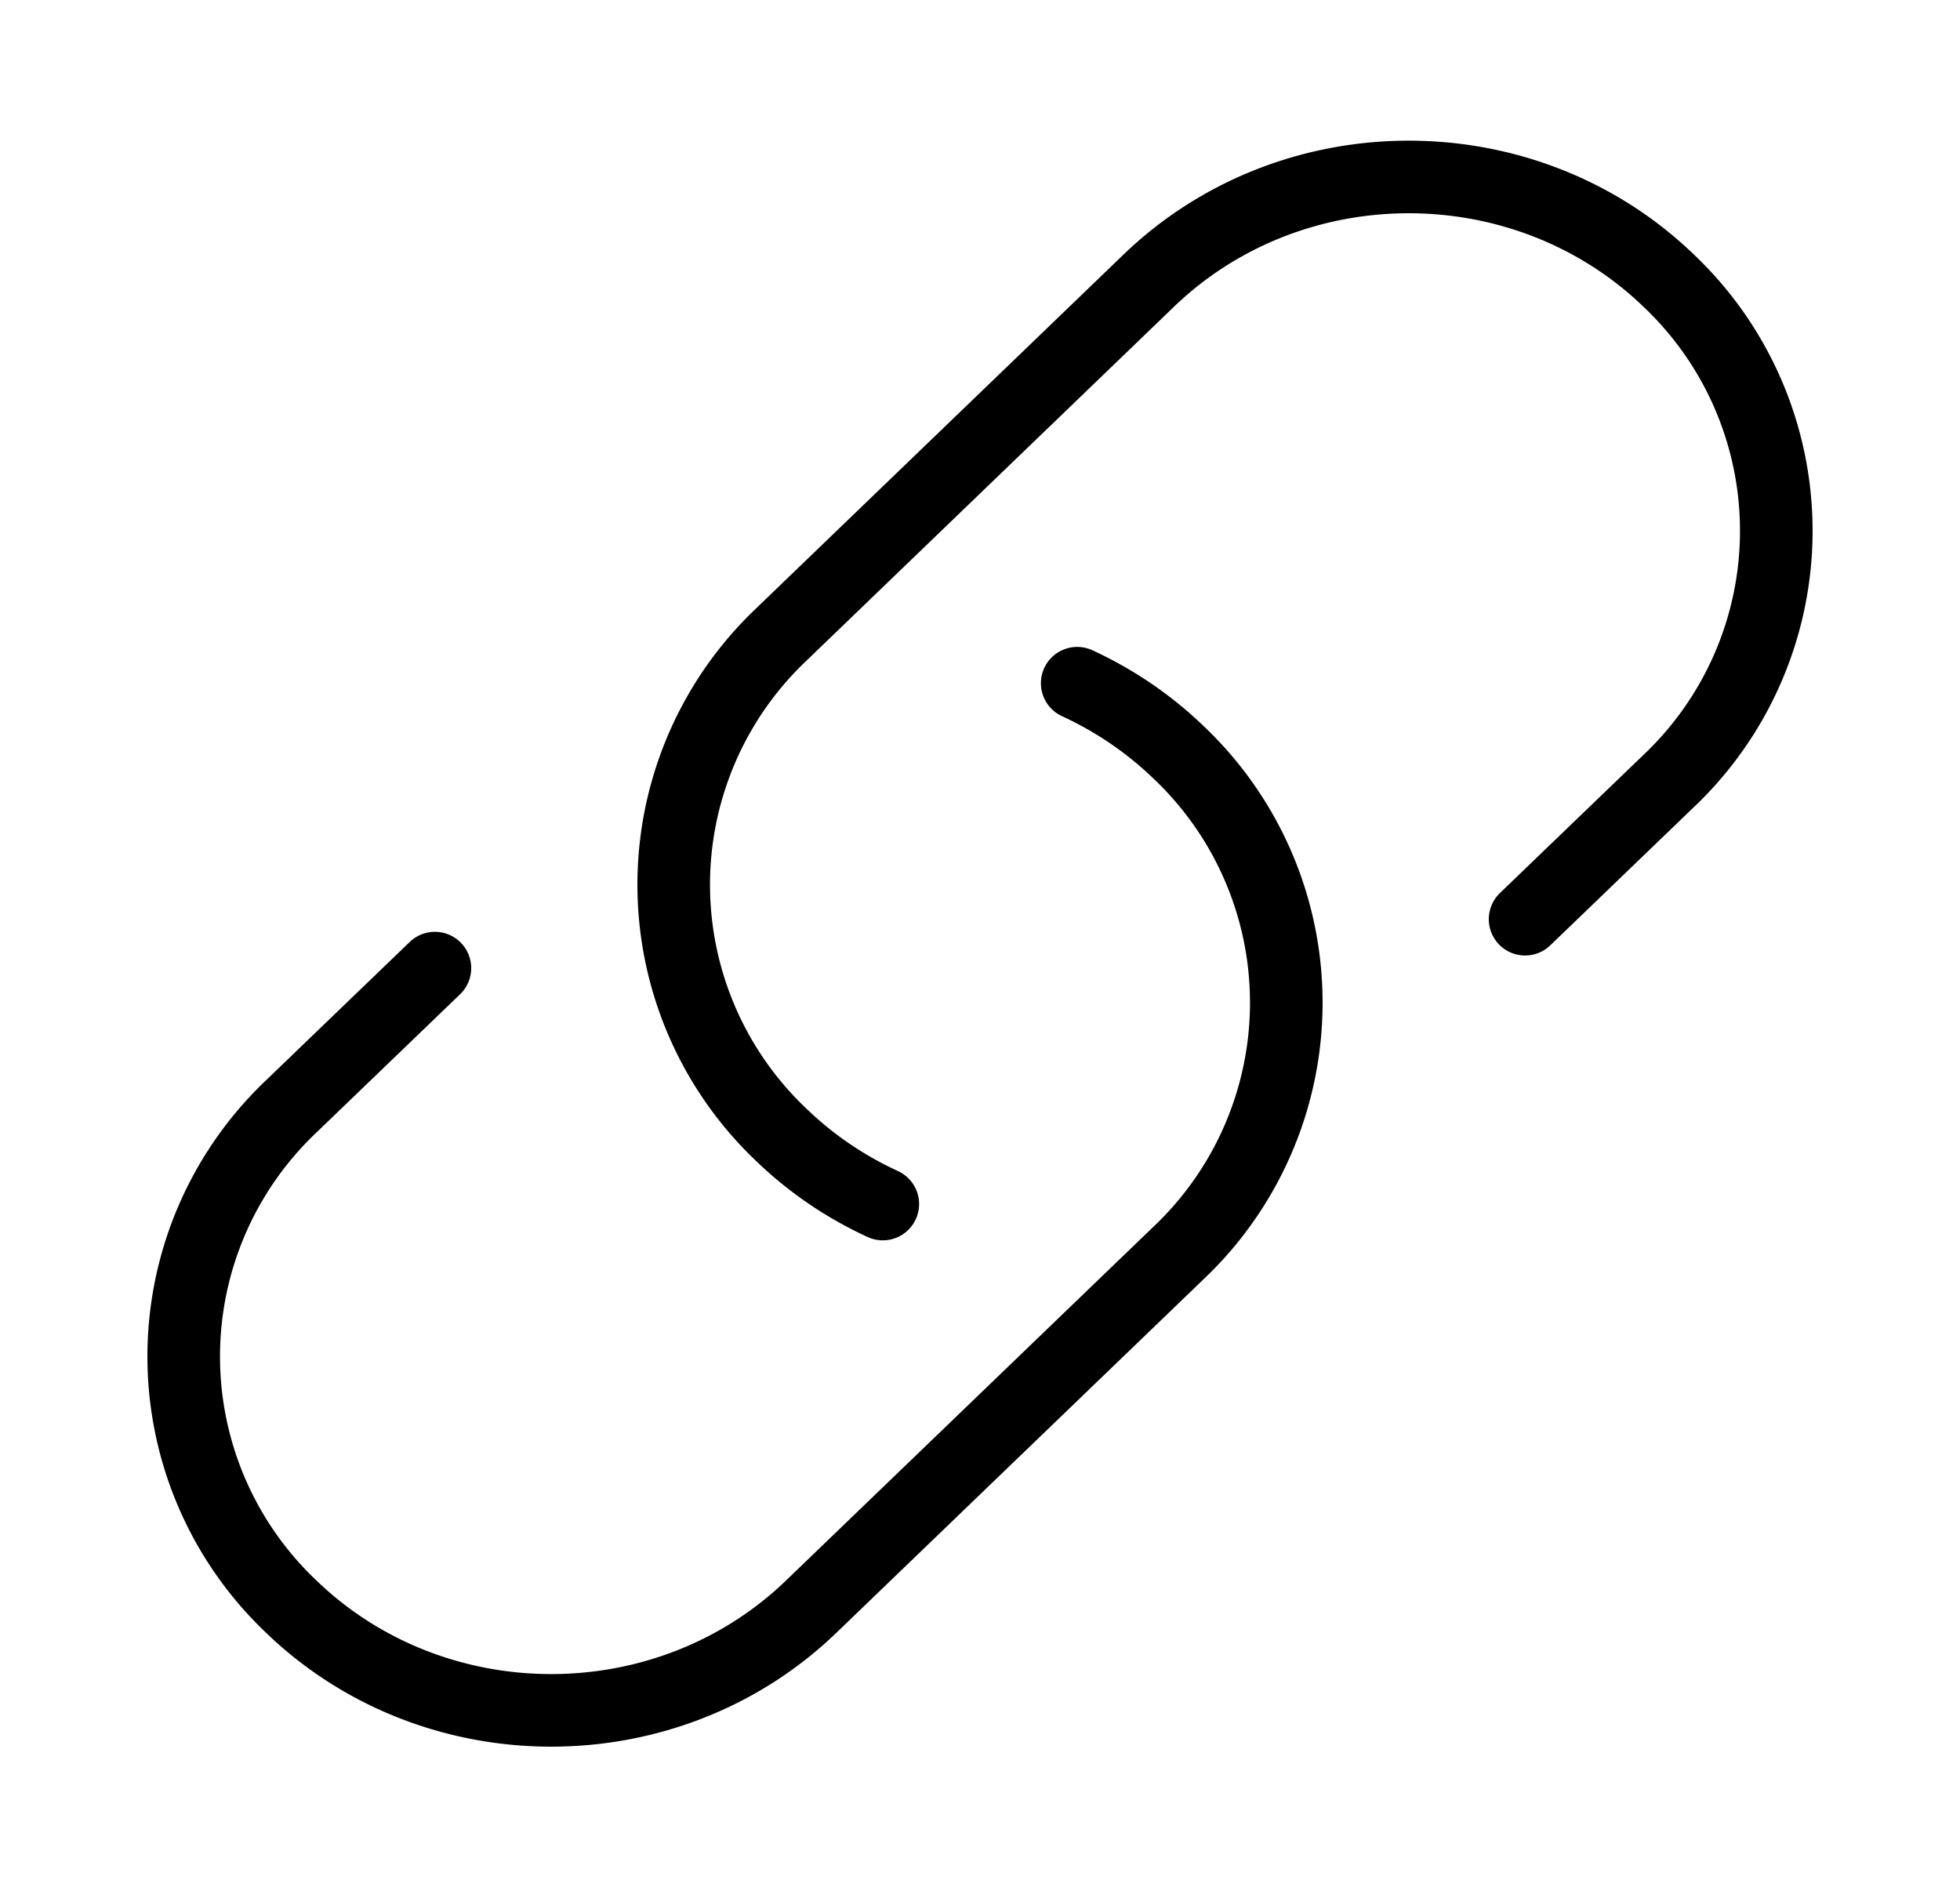 <svg fill="none" class="icon" viewBox="0 0 27 26"><path stroke="currentColor" stroke-linecap="round" stroke-linejoin="round" d="M14.839 9.412c.505.233.979.55 1.397.953a4.748 4.748 0 0 1 0 6.895l-5.063 4.875c-1.977 1.903-5.182 1.903-7.159 0a4.748 4.748 0 0 1 0-6.895l1.977-1.903m15.018-.674 1.977-1.903a4.748 4.748 0 0 0 0-6.895c-1.977-1.903-5.182-1.903-7.16 0L10.764 8.74a4.748 4.748 0 0 0 0 6.895c.418.403.892.72 1.397.952"/></svg>